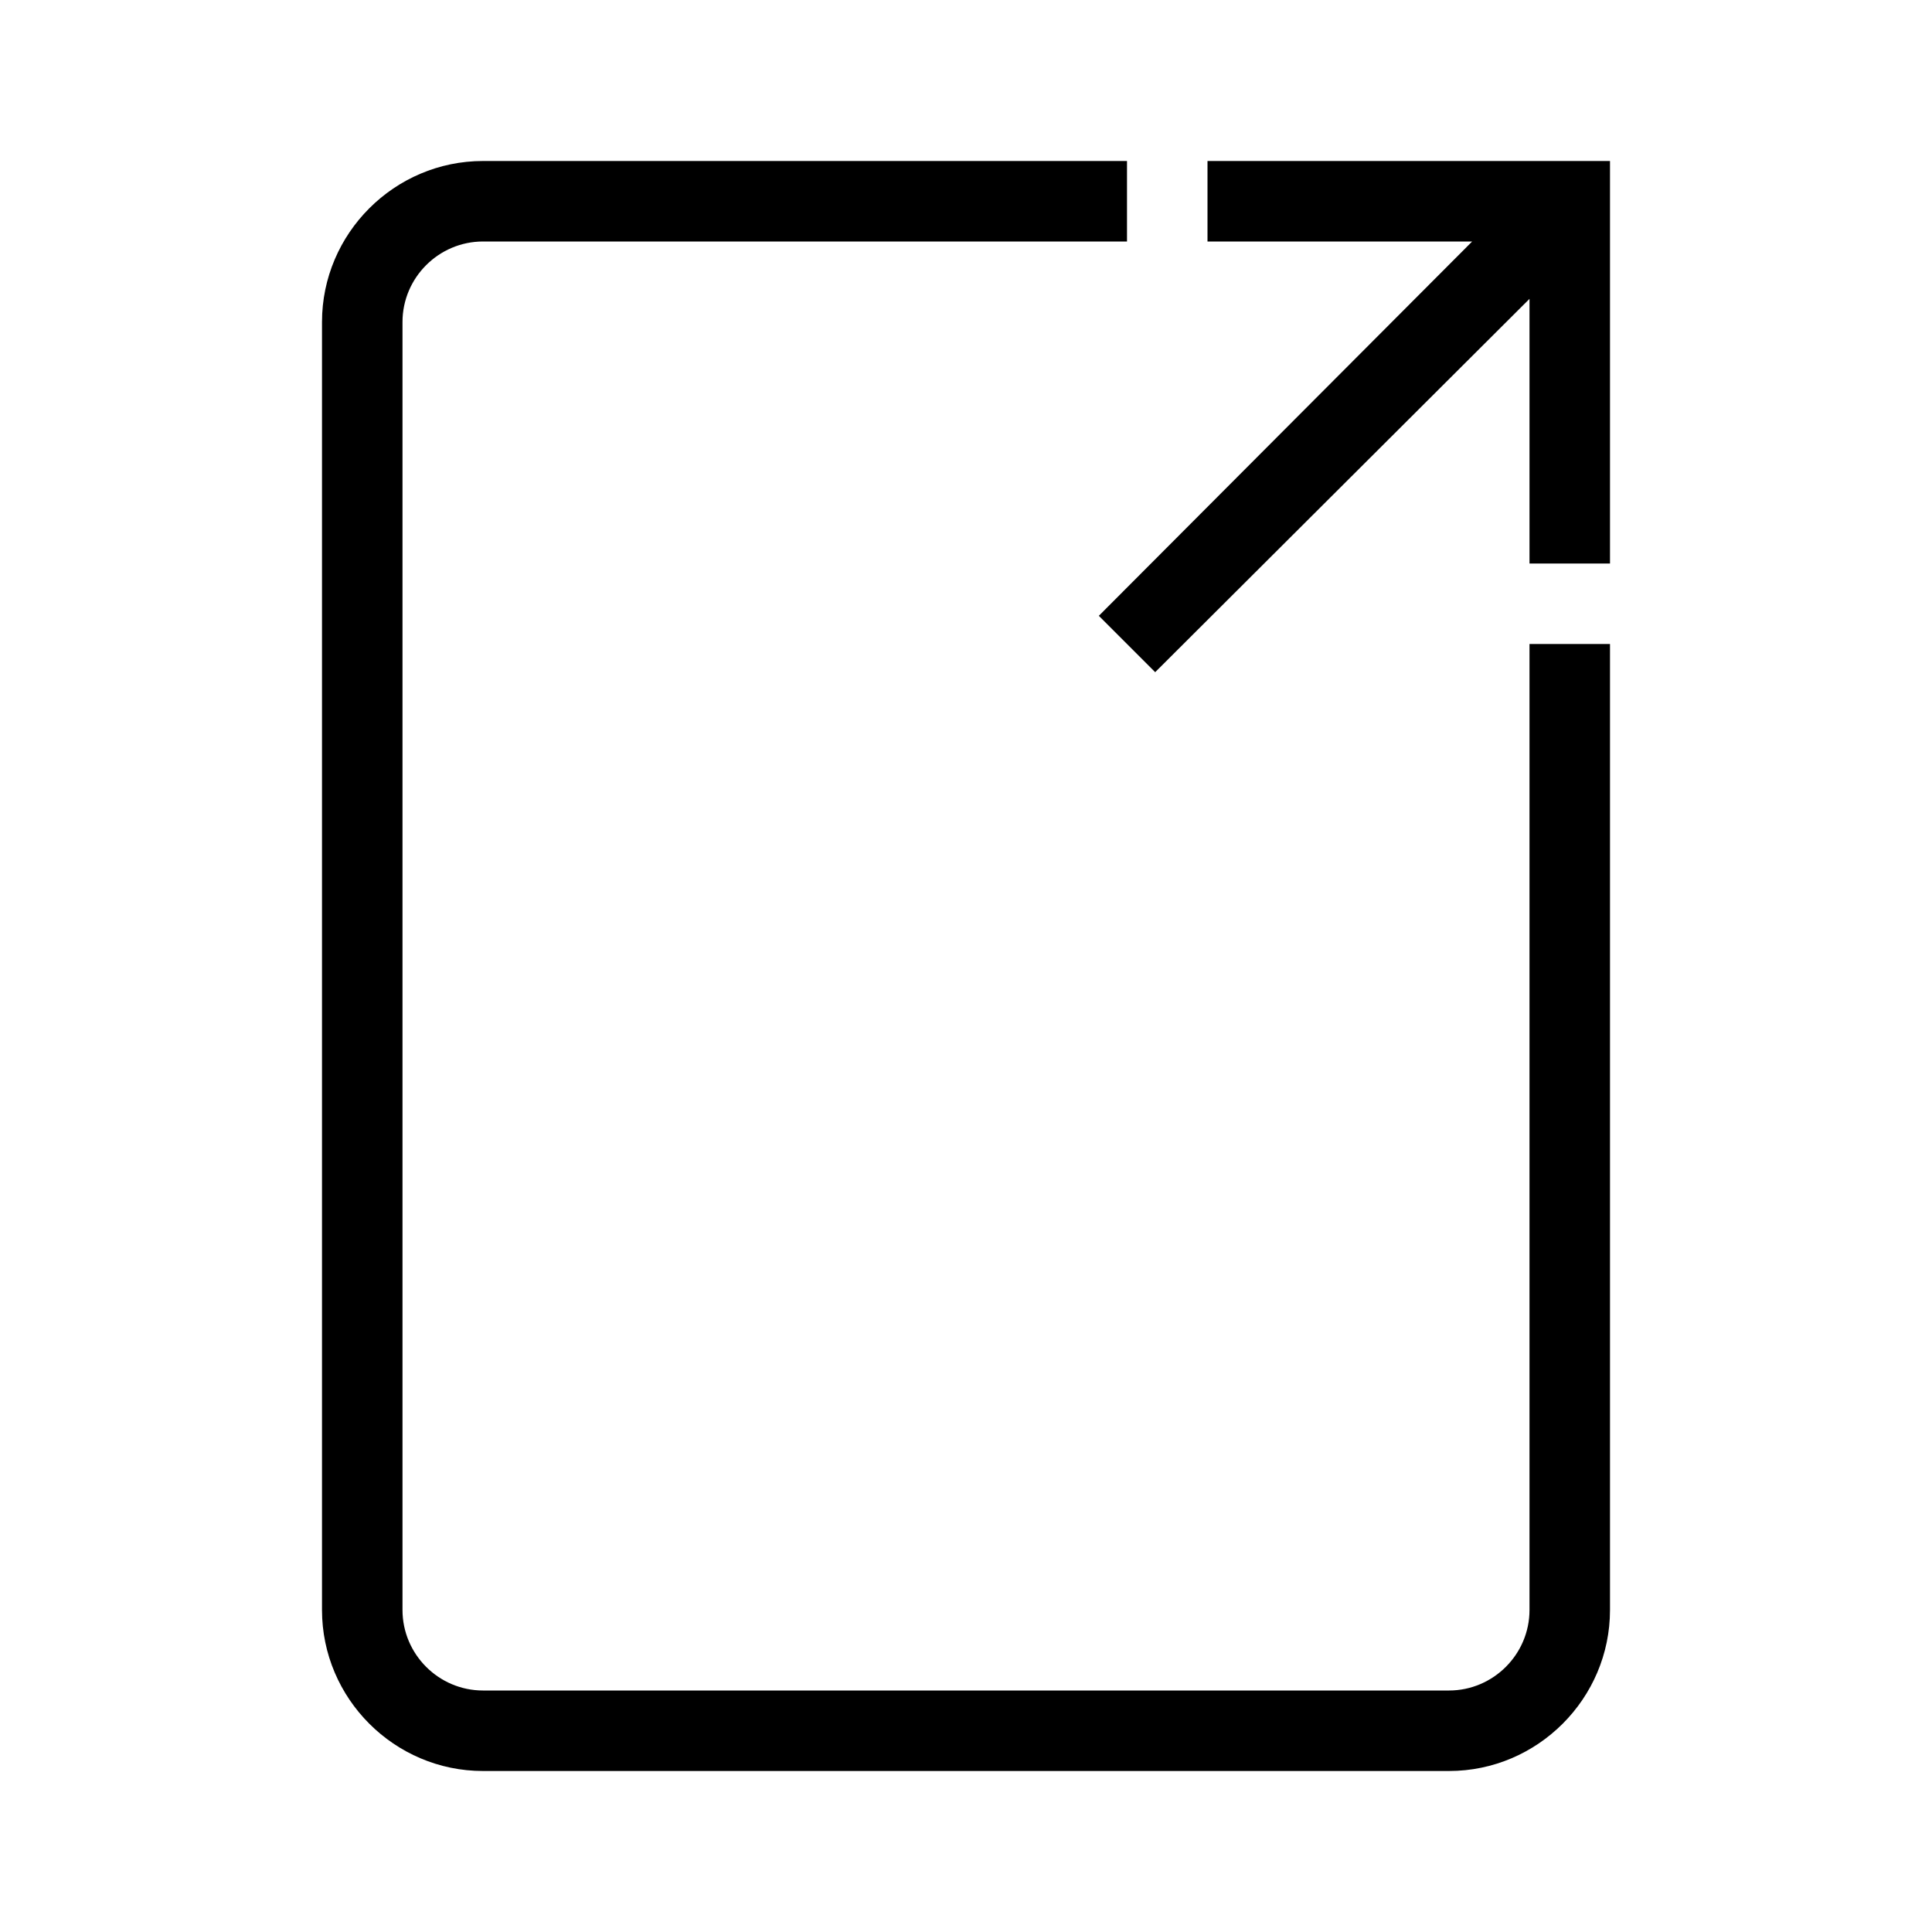 <?xml version="1.0" encoding="UTF-8"?>
<svg xmlns="http://www.w3.org/2000/svg" viewBox="0 0 192 192"><path d="M152 160c0 4.4-3.6 8-8 8H48c-4.4 0-8-3.6-8-8V32c0-4.4 3.6-8 8-8h64v-8H48c-8.8 0-16 7.2-16 16v128c0 8.8 7.2 16 16 16h96c8.8 0 16-7.2 16-16V64h-8v96z" fill="rgba(0,0,0,1)"/><path d="M120 16v8h26.3l-37.1 37.2 5.6 5.6L152 29.7V56h8V16z" fill="rgba(0,0,0,1)"/></svg>
